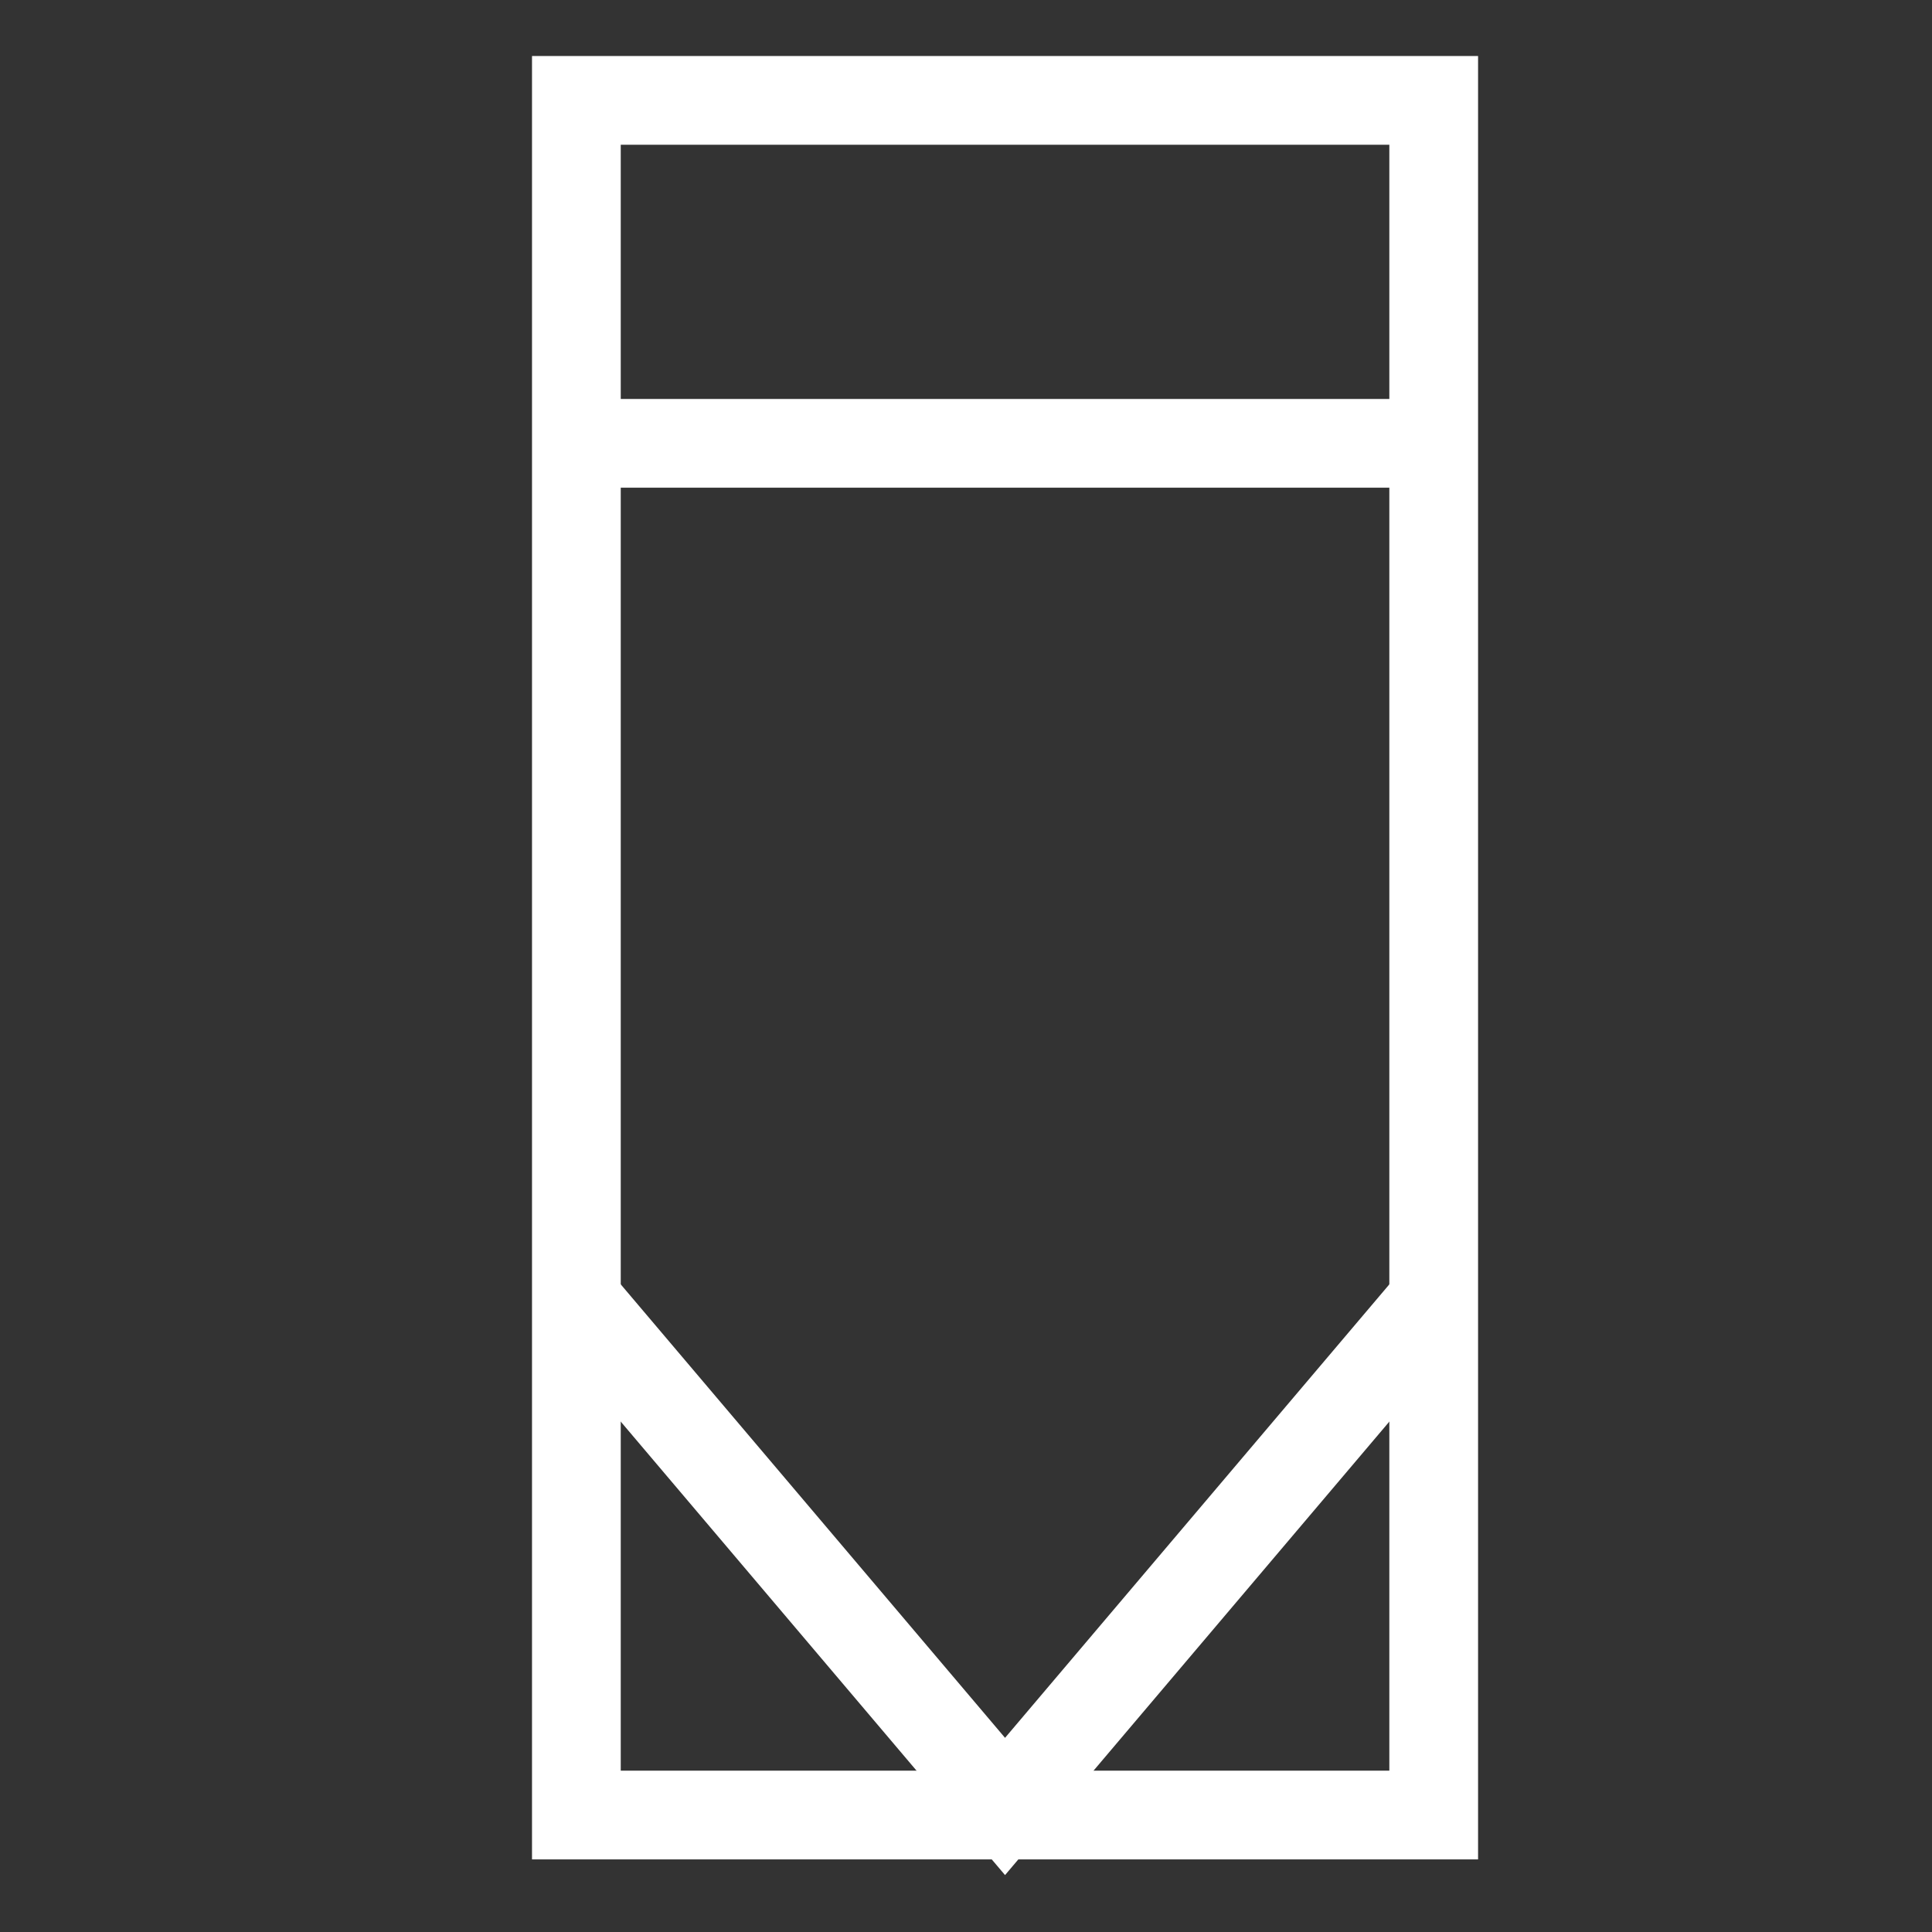 <?xml version="1.0" encoding="UTF-8" standalone="no"?>
<svg
   xmlns:dc="http://purl.org/dc/elements/1.1/"
   xmlns:cc="http://creativecommons.org/ns#"
   xmlns:rdf="http://www.w3.org/1999/02/22-rdf-syntax-ns#"
   xmlns:svg="http://www.w3.org/2000/svg"
   xmlns="http://www.w3.org/2000/svg"
   xmlns:sodipodi="http://sodipodi.sourceforge.net/DTD/sodipodi-0.dtd"
   xmlns:inkscape="http://www.inkscape.org/namespaces/inkscape"
   inkscape:version="1.0 (4035a4fb49, 2020-05-01)"
   sodipodi:docname="filter2.svg"
   id="svg18"
   version="1.1"
   height="24"
   width="24">
  <rect width="100%" height="100%" fill="#333333" stroke="none"/>
  <defs
     id="defs22" />
  <sodipodi:namedview
     inkscape:current-layer="svg18"
     inkscape:window-maximized="1"
     inkscape:window-y="-8"
     inkscape:window-x="-8"
     inkscape:cy="37.556446"
     inkscape:cx="12"
     inkscape:zoom="6.2606514"
     showgrid="false"
     id="namedview20"
     inkscape:window-height="1017"
     inkscape:window-width="1920"
     inkscape:pageshadow="2"
     inkscape:pageopacity="0"
     guidetolerance="10"
     gridtolerance="10"
     objecttolerance="10"
     borderopacity="1"
     bordercolor="#666666"
     pagecolor="#ffffff" />
  <g
     style="fill:none;stroke:#ffffff;stroke-width:5.175;stroke-miterlimit:4;stroke-dasharray:none;stroke-opacity:1"
     transform="matrix(0.213,0,0,0.213,7.16,1.247)"
     id="g8-9">
    <path
       id="rect4"
       style="fill:none;stroke:#ffffff;stroke-width:5.175;stroke-miterlimit:4;stroke-dasharray:none;stroke-opacity:1"
       d="M 0,0 H 50 V 100 H 0 Z" />
    <path
       style="fill:none;stroke:#ffffff;stroke-width:5.175;stroke-miterlimit:4;stroke-dasharray:none;stroke-opacity:1"
       d="M 0,20 H 50 M 0,70 25,99.5 50,70"
       fill="none"
       stroke="#000000"
       stroke-miterlimit="10"
       stroke-dasharray="2, 2"
       pointer-events="all"
       id="path6-5" />
  </g>
</svg>
